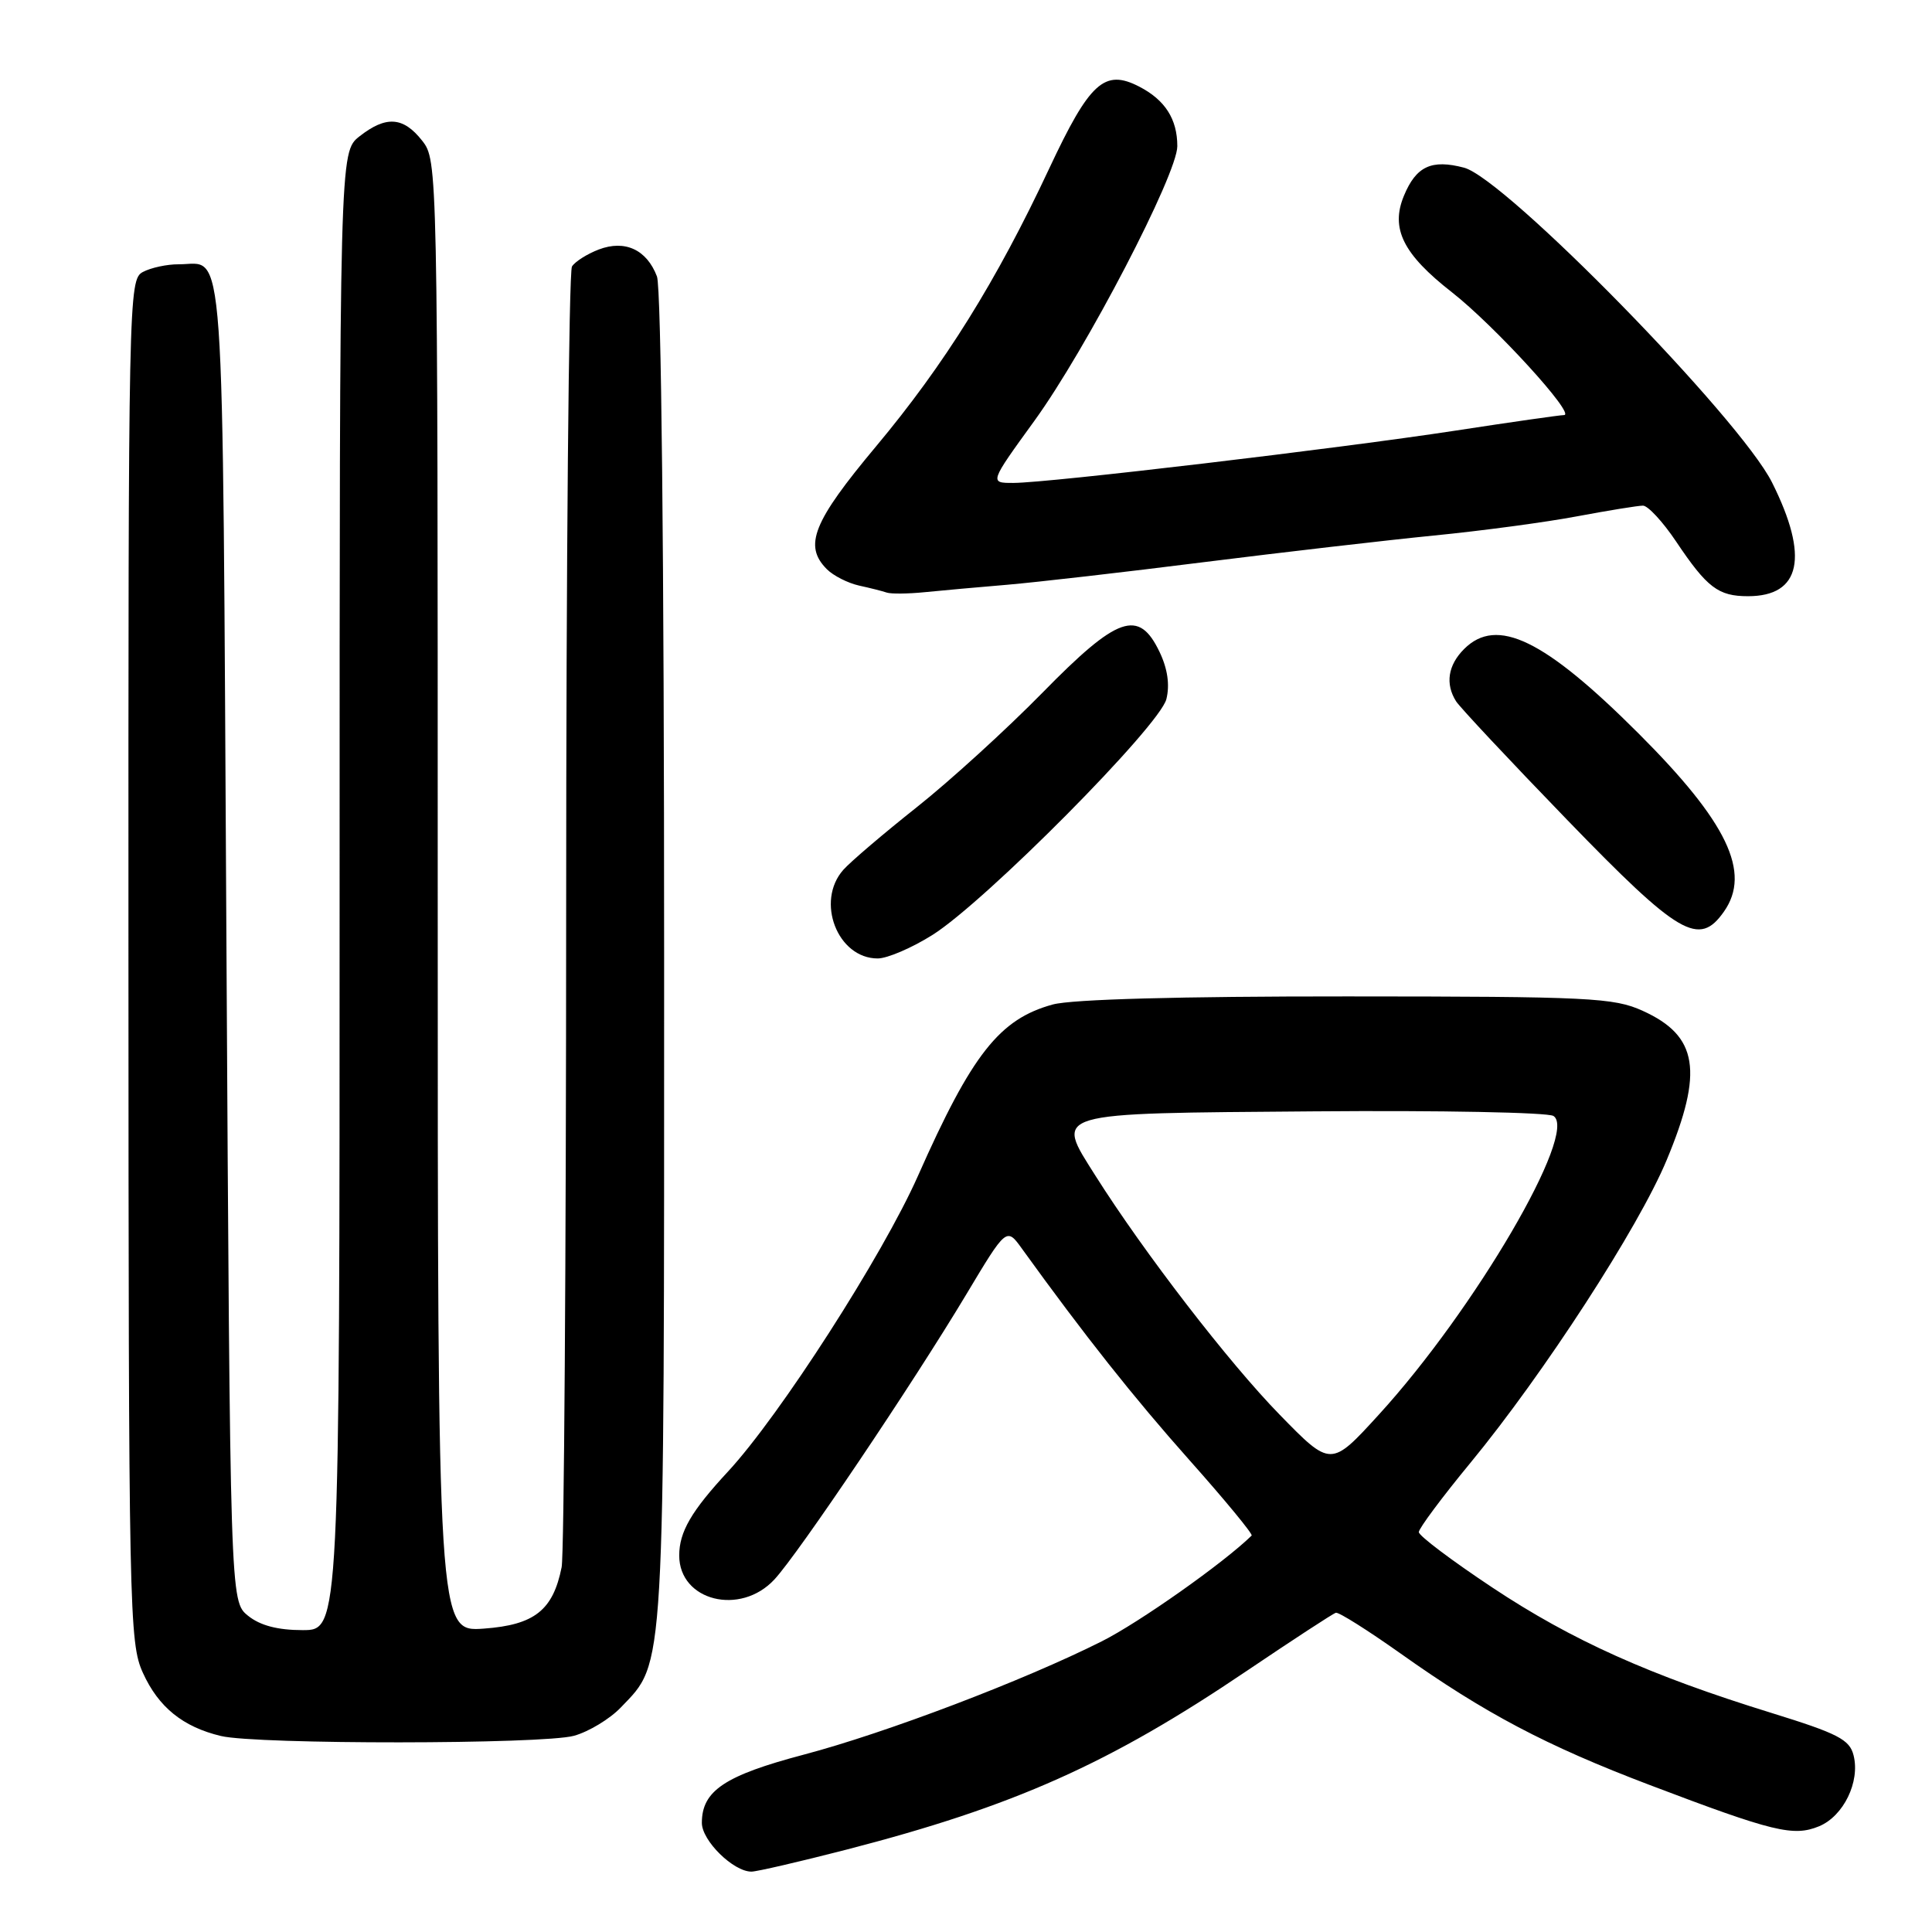 <?xml version="1.0" encoding="UTF-8" standalone="no"?>
<!DOCTYPE svg PUBLIC "-//W3C//DTD SVG 1.1//EN" "http://www.w3.org/Graphics/SVG/1.1/DTD/svg11.dtd" >
<svg xmlns="http://www.w3.org/2000/svg" xmlns:xlink="http://www.w3.org/1999/xlink" version="1.1" viewBox="0 0 256 256">
 <g >
 <path fill="currentColor"
d=" M 112.18 245.08 C 134.39 239.34 146.99 233.71 165.16 221.43 C 171.30 217.29 176.63 213.80 177.01 213.70 C 177.39 213.59 181.25 216.03 185.60 219.11 C 196.71 227.00 204.87 231.31 218.59 236.52 C 234.99 242.75 237.63 243.39 241.04 241.99 C 244.28 240.64 246.49 236.10 245.61 232.60 C 245.09 230.50 243.54 229.70 234.75 226.98 C 218.60 221.99 208.27 217.35 197.75 210.36 C 192.39 206.80 188.00 203.50 188.00 203.01 C 188.00 202.53 191.08 198.39 194.85 193.82 C 204.55 182.04 217.13 162.64 220.84 153.72 C 225.75 141.94 225.00 137.26 217.67 133.94 C 213.84 132.20 210.69 132.04 178.50 132.03 C 156.30 132.02 142.04 132.41 139.50 133.10 C 132.44 135.03 128.79 139.66 121.63 155.82 C 116.95 166.37 103.34 187.56 96.47 194.98 C 91.60 200.23 90.00 202.99 90.00 206.11 C 90.00 212.13 98.10 214.16 102.62 209.28 C 105.81 205.84 120.95 183.34 128.01 171.56 C 133.37 162.61 133.37 162.61 135.43 165.48 C 143.73 176.98 150.21 185.16 157.62 193.49 C 162.34 198.79 166.04 203.29 165.85 203.47 C 162.13 207.11 150.97 214.98 146.00 217.48 C 135.68 222.67 117.37 229.63 106.50 232.50 C 96.02 235.27 93.00 237.29 93.00 241.54 C 93.00 243.90 97.17 248.00 99.57 248.00 C 100.28 248.00 105.96 246.68 112.18 245.08 Z  M 76.06 230.00 C 78.01 229.46 80.81 227.77 82.27 226.24 C 88.16 220.09 88.00 222.83 88.00 126.94 C 88.00 73.76 87.62 38.14 87.05 36.63 C 85.70 33.08 82.81 31.74 79.34 33.06 C 77.80 33.65 76.20 34.66 75.79 35.31 C 75.37 35.97 75.02 74.36 75.02 120.62 C 75.01 166.89 74.74 206.06 74.42 207.66 C 73.28 213.37 70.82 215.31 64.11 215.80 C 58.00 216.24 58.00 216.24 58.00 118.76 C 58.00 21.65 57.99 21.26 55.93 18.63 C 53.43 15.46 51.15 15.31 47.63 18.07 C 45.00 20.15 45.00 20.15 45.00 118.07 C 45.00 216.00 45.00 216.00 40.11 216.00 C 36.79 216.00 34.47 215.39 32.86 214.09 C 30.50 212.18 30.50 212.18 30.00 124.55 C 29.45 28.67 29.90 35.05 23.68 35.02 C 22.14 35.01 20.00 35.47 18.93 36.04 C 17.04 37.05 17.00 39.10 17.02 127.29 C 17.04 213.66 17.12 217.68 18.94 221.67 C 21.00 226.21 24.24 228.83 29.28 230.03 C 34.07 231.17 71.94 231.14 76.06 230.00 Z  M 123.55 123.89 C 130.56 119.48 153.66 96.19 154.55 92.64 C 155.02 90.77 154.72 88.63 153.65 86.39 C 150.90 80.63 148.11 81.60 138.12 91.80 C 133.38 96.63 125.90 103.45 121.50 106.94 C 117.10 110.43 112.71 114.17 111.75 115.25 C 108.04 119.43 110.97 127.00 116.30 127.00 C 117.57 127.00 120.83 125.60 123.55 123.89 Z  M 228.44 120.78 C 232.07 115.60 228.88 108.95 217.16 97.23 C 204.64 84.71 198.34 81.66 194.00 86.00 C 191.86 88.14 191.48 90.62 192.94 92.93 C 193.44 93.72 200.07 100.80 207.67 108.65 C 222.51 123.98 225.13 125.51 228.44 120.78 Z  M 133.50 77.48 C 137.35 77.15 149.05 75.81 159.50 74.49 C 169.95 73.18 183.68 71.59 190.00 70.96 C 196.32 70.34 204.88 69.19 209.00 68.41 C 213.12 67.64 217.04 67.00 217.70 67.00 C 218.36 67.00 220.34 69.14 222.09 71.75 C 226.20 77.88 227.68 79.00 231.62 79.00 C 238.63 79.00 239.74 73.79 234.81 63.94 C 230.57 55.45 199.49 23.68 194.00 22.22 C 189.68 21.08 187.64 22.03 186.02 25.96 C 184.23 30.29 185.92 33.68 192.39 38.73 C 198.01 43.13 208.86 55.00 207.24 55.00 C 206.72 55.00 200.28 55.92 192.92 57.05 C 177.39 59.43 138.98 63.98 134.30 63.99 C 131.09 64.00 131.09 64.00 137.07 55.75 C 143.92 46.30 156.00 23.08 156.00 19.37 C 156.00 15.78 154.38 13.25 150.96 11.48 C 146.35 9.10 144.40 10.87 139.02 22.34 C 132.03 37.27 125.16 48.29 116.07 59.16 C 107.71 69.16 106.45 72.31 109.57 75.43 C 110.43 76.29 112.35 77.26 113.82 77.59 C 115.29 77.91 116.95 78.33 117.50 78.52 C 118.05 78.71 120.30 78.69 122.50 78.47 C 124.70 78.25 129.65 77.80 133.50 77.48 Z  M 169.56 187.45 C 162.83 180.56 151.60 165.99 145.16 155.80 C 139.78 147.27 138.89 147.54 174.11 147.26 C 190.82 147.12 205.10 147.40 205.84 147.87 C 209.17 150.00 195.40 173.55 182.70 187.45 C 176.35 194.41 176.35 194.41 169.56 187.45 Z "/>
</g>
</svg>